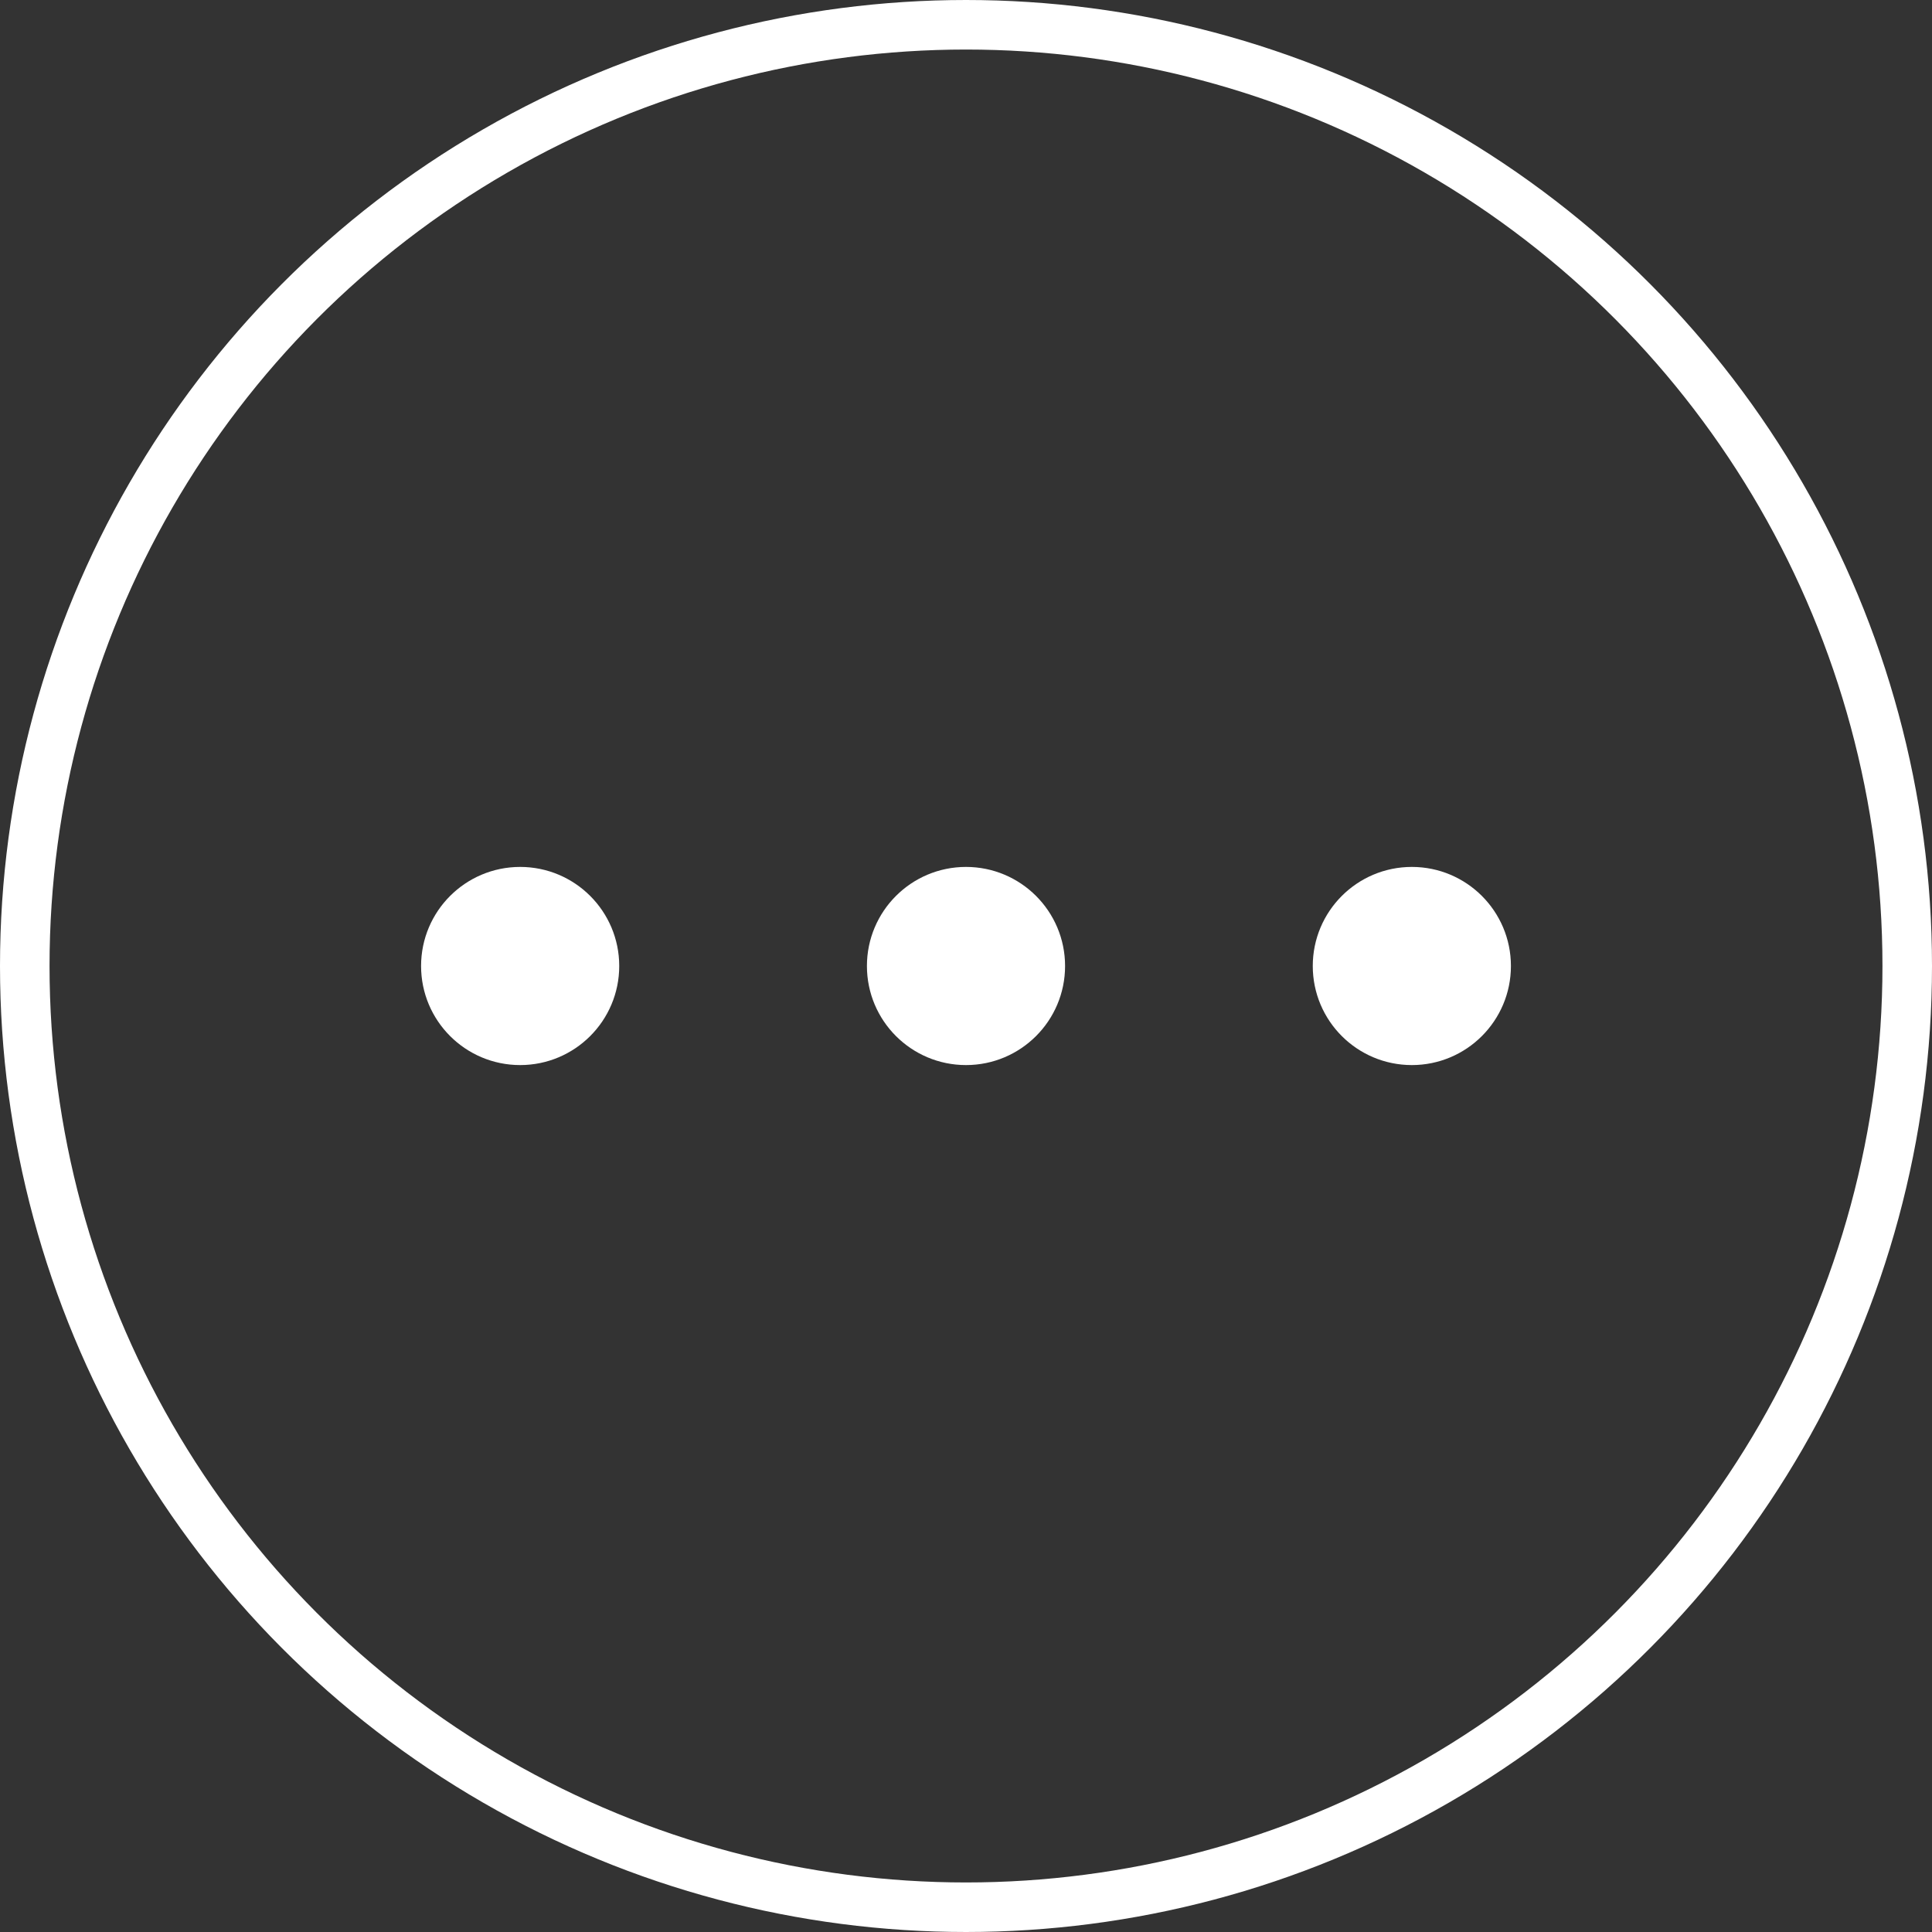 <svg width="39px" height="39px" viewBox="0 0 39 39" version="1.1" xmlns="http://www.w3.org/2000/svg" xmlns:xlink="http://www.w3.org/1999/xlink">
    <rect x="0" y="0" width="39" height="39" fill="#333333" stroke="none"/>
    <!-- Generator: Sketch 48.2 (47327) - http://www.bohemiancoding.com/sketch -->
    <desc>Created with Sketch.</desc>
    <defs></defs>
    <g id="maybe-final-accent-frame" stroke="none" stroke-width="1" fill="none" fill-rule="evenodd">
        <g id="03_programs1" transform="translate(-25, -613)" stroke="#FFFFFF">
            <g id="see-more-/-blue" transform="translate(25, 613)">
                <circle id="Oval-5" cx="19.5" cy="19.5" r="19"></circle>
                <circle id="Oval" fill="#FFFFFF" fill-rule="evenodd" stroke-linecap="square" cx="10.5" cy="19.5" r="1.5"></circle>
                <circle id="Oval" fill="#FFFFFF" fill-rule="evenodd" stroke-linecap="square" cx="19.5" cy="19.5" r="1.5"></circle>
                <circle id="Oval" fill="#FFFFFF" fill-rule="evenodd" stroke-linecap="square" cx="28.5" cy="19.5" r="1.5"></circle>
            </g>
        </g>
    </g>
</svg>
